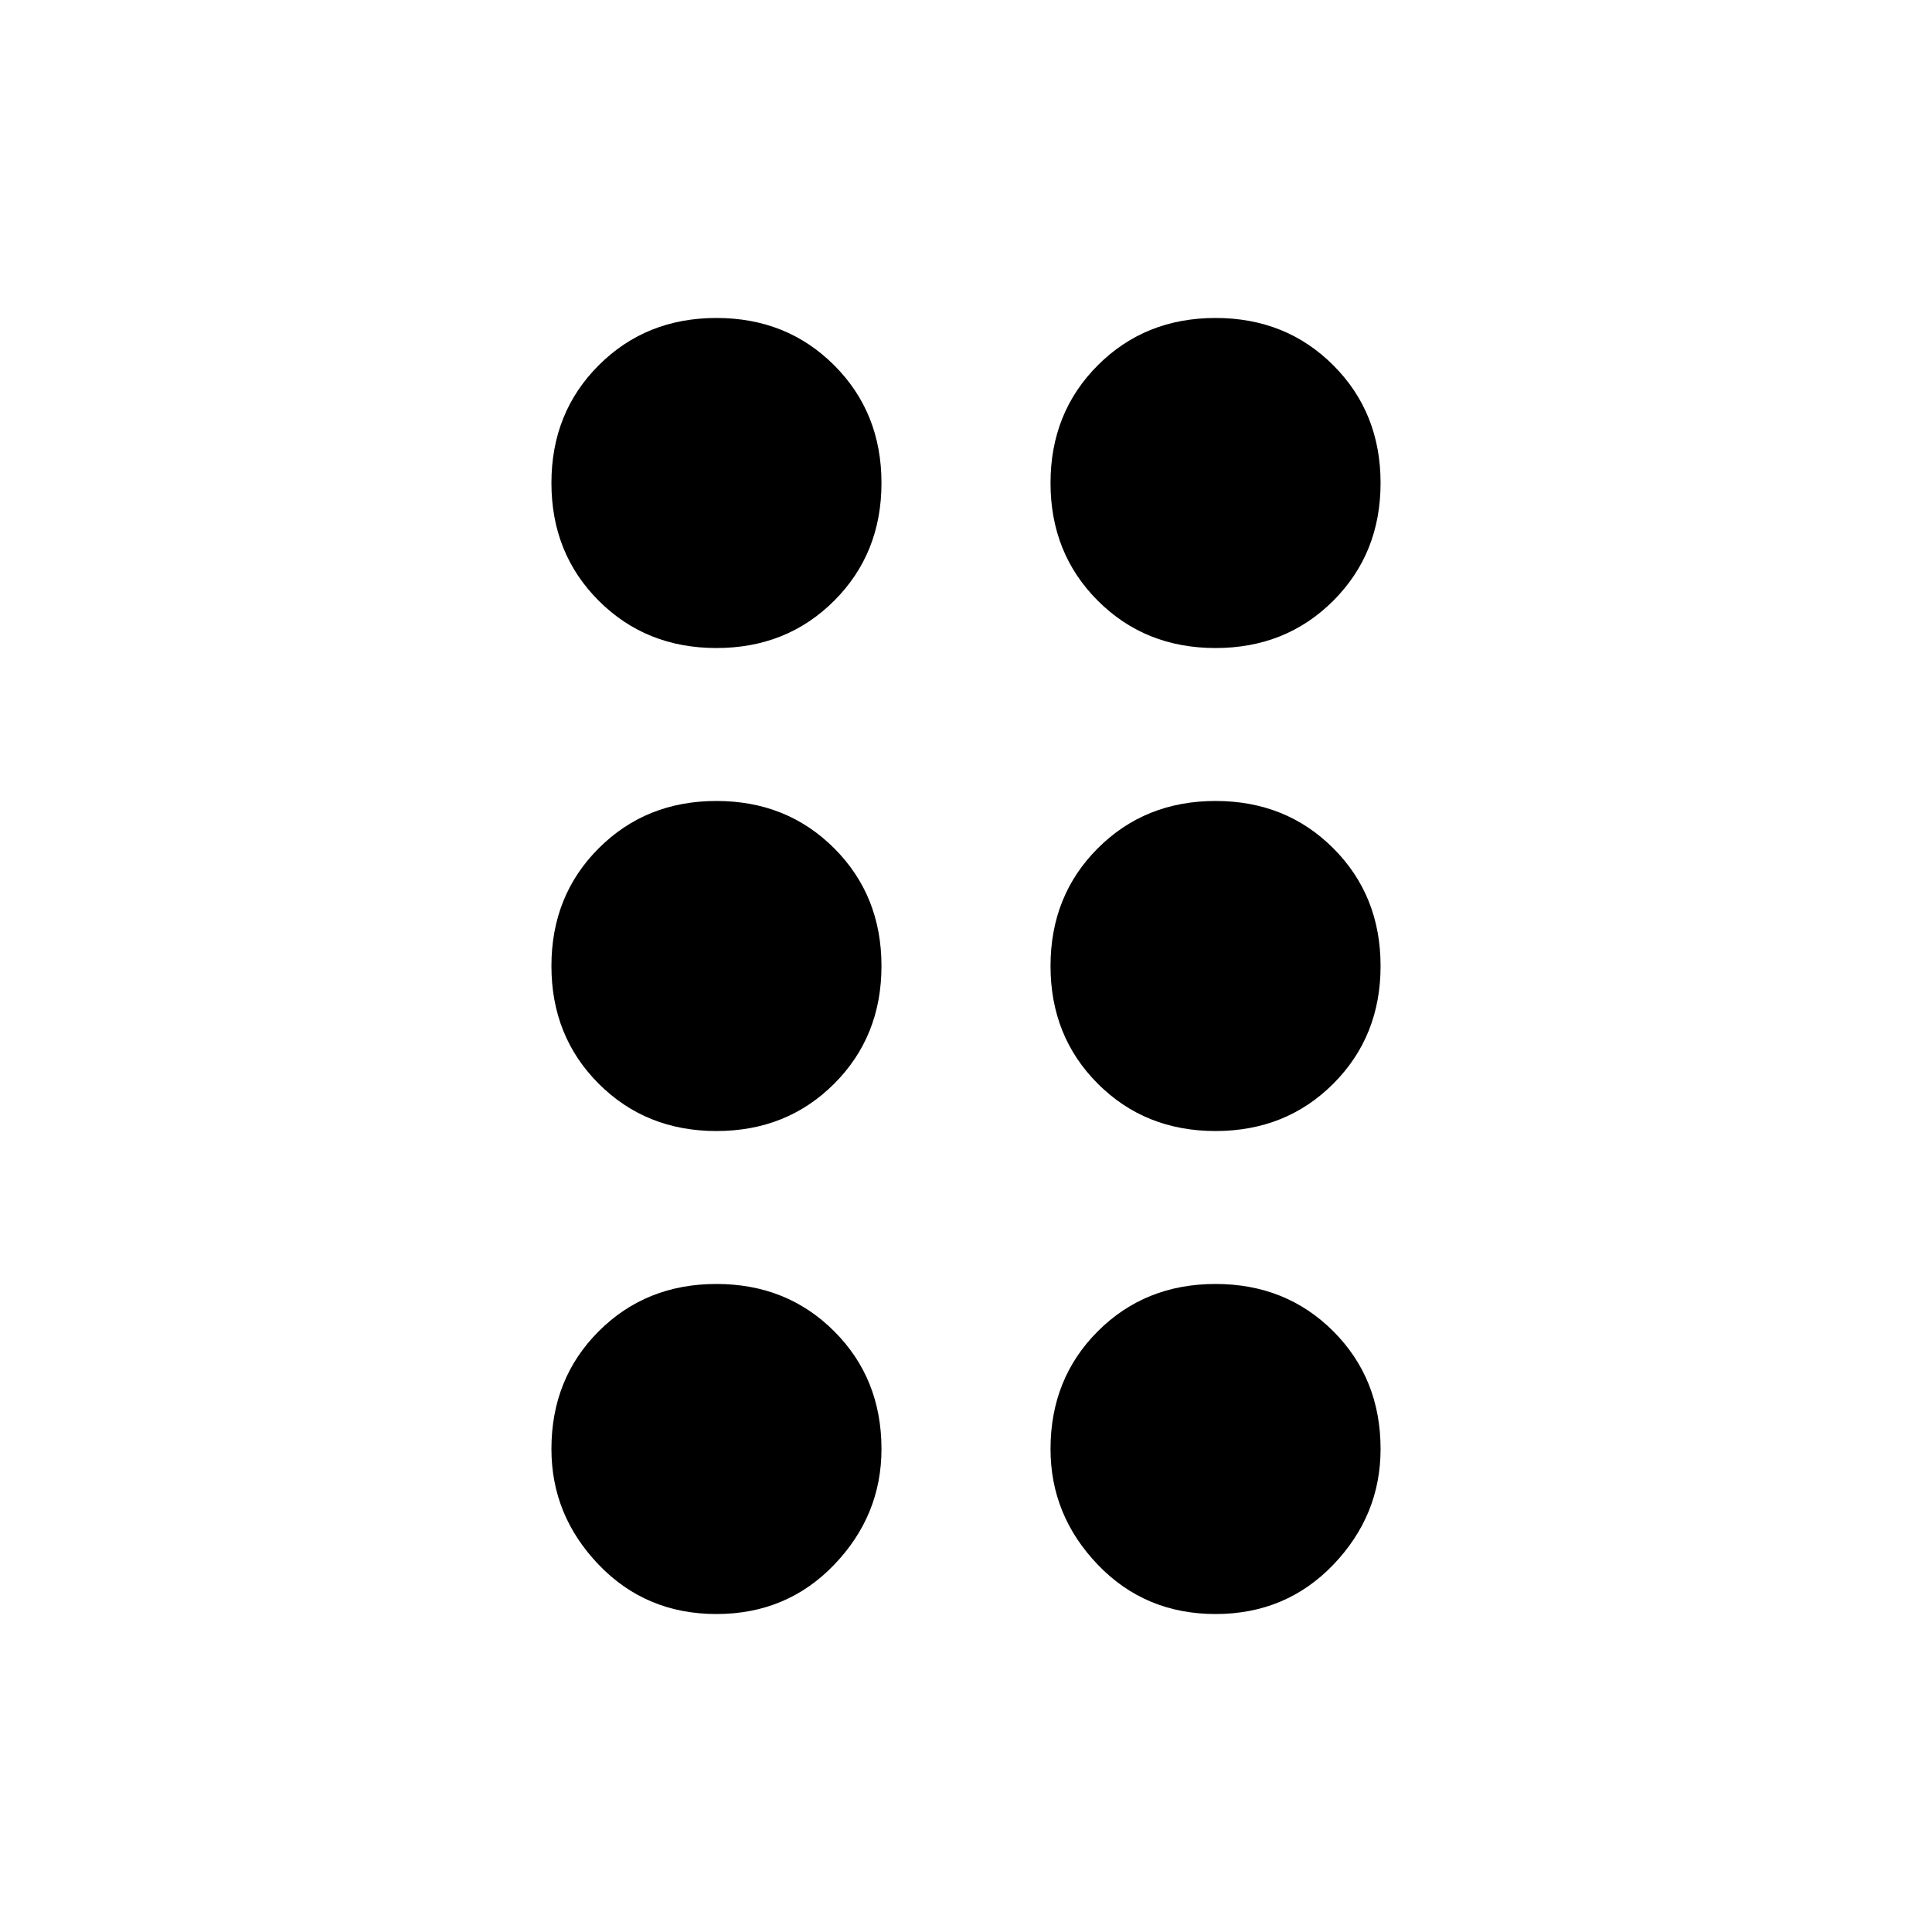 <svg xmlns="http://www.w3.org/2000/svg" height="24" viewBox="0 -960 960 960" width="24"><path d="M356-158q-35 0-58.5-24.5T274-240q0-35 23.5-58.5T356-322q35 0 58.5 23.5T438-240q0 33-23.5 57.5T356-158Zm248 0q-35 0-58.5-24.5T522-240q0-35 23.5-58.5T604-322q35 0 58.5 23.5T686-240q0 33-23.5 57.5T604-158ZM356-398q-35 0-58.5-23.5T274-480q0-35 23.5-58.5T356-562q35 0 58.5 23.5T438-480q0 35-23.5 58.5T356-398Zm248 0q-35 0-58.5-23.5T522-480q0-35 23.5-58.5T604-562q35 0 58.5 23.5T686-480q0 35-23.5 58.5T604-398ZM356-638q-35 0-58.5-23.5T274-720q0-35 23.5-58.5T356-802q35 0 58.5 23.5T438-720q0 35-23.5 58.5T356-638Zm248 0q-35 0-58.5-23.5T522-720q0-35 23.5-58.5T604-802q35 0 58.5 23.5T686-720q0 35-23.5 58.5T604-638Z"/></svg>